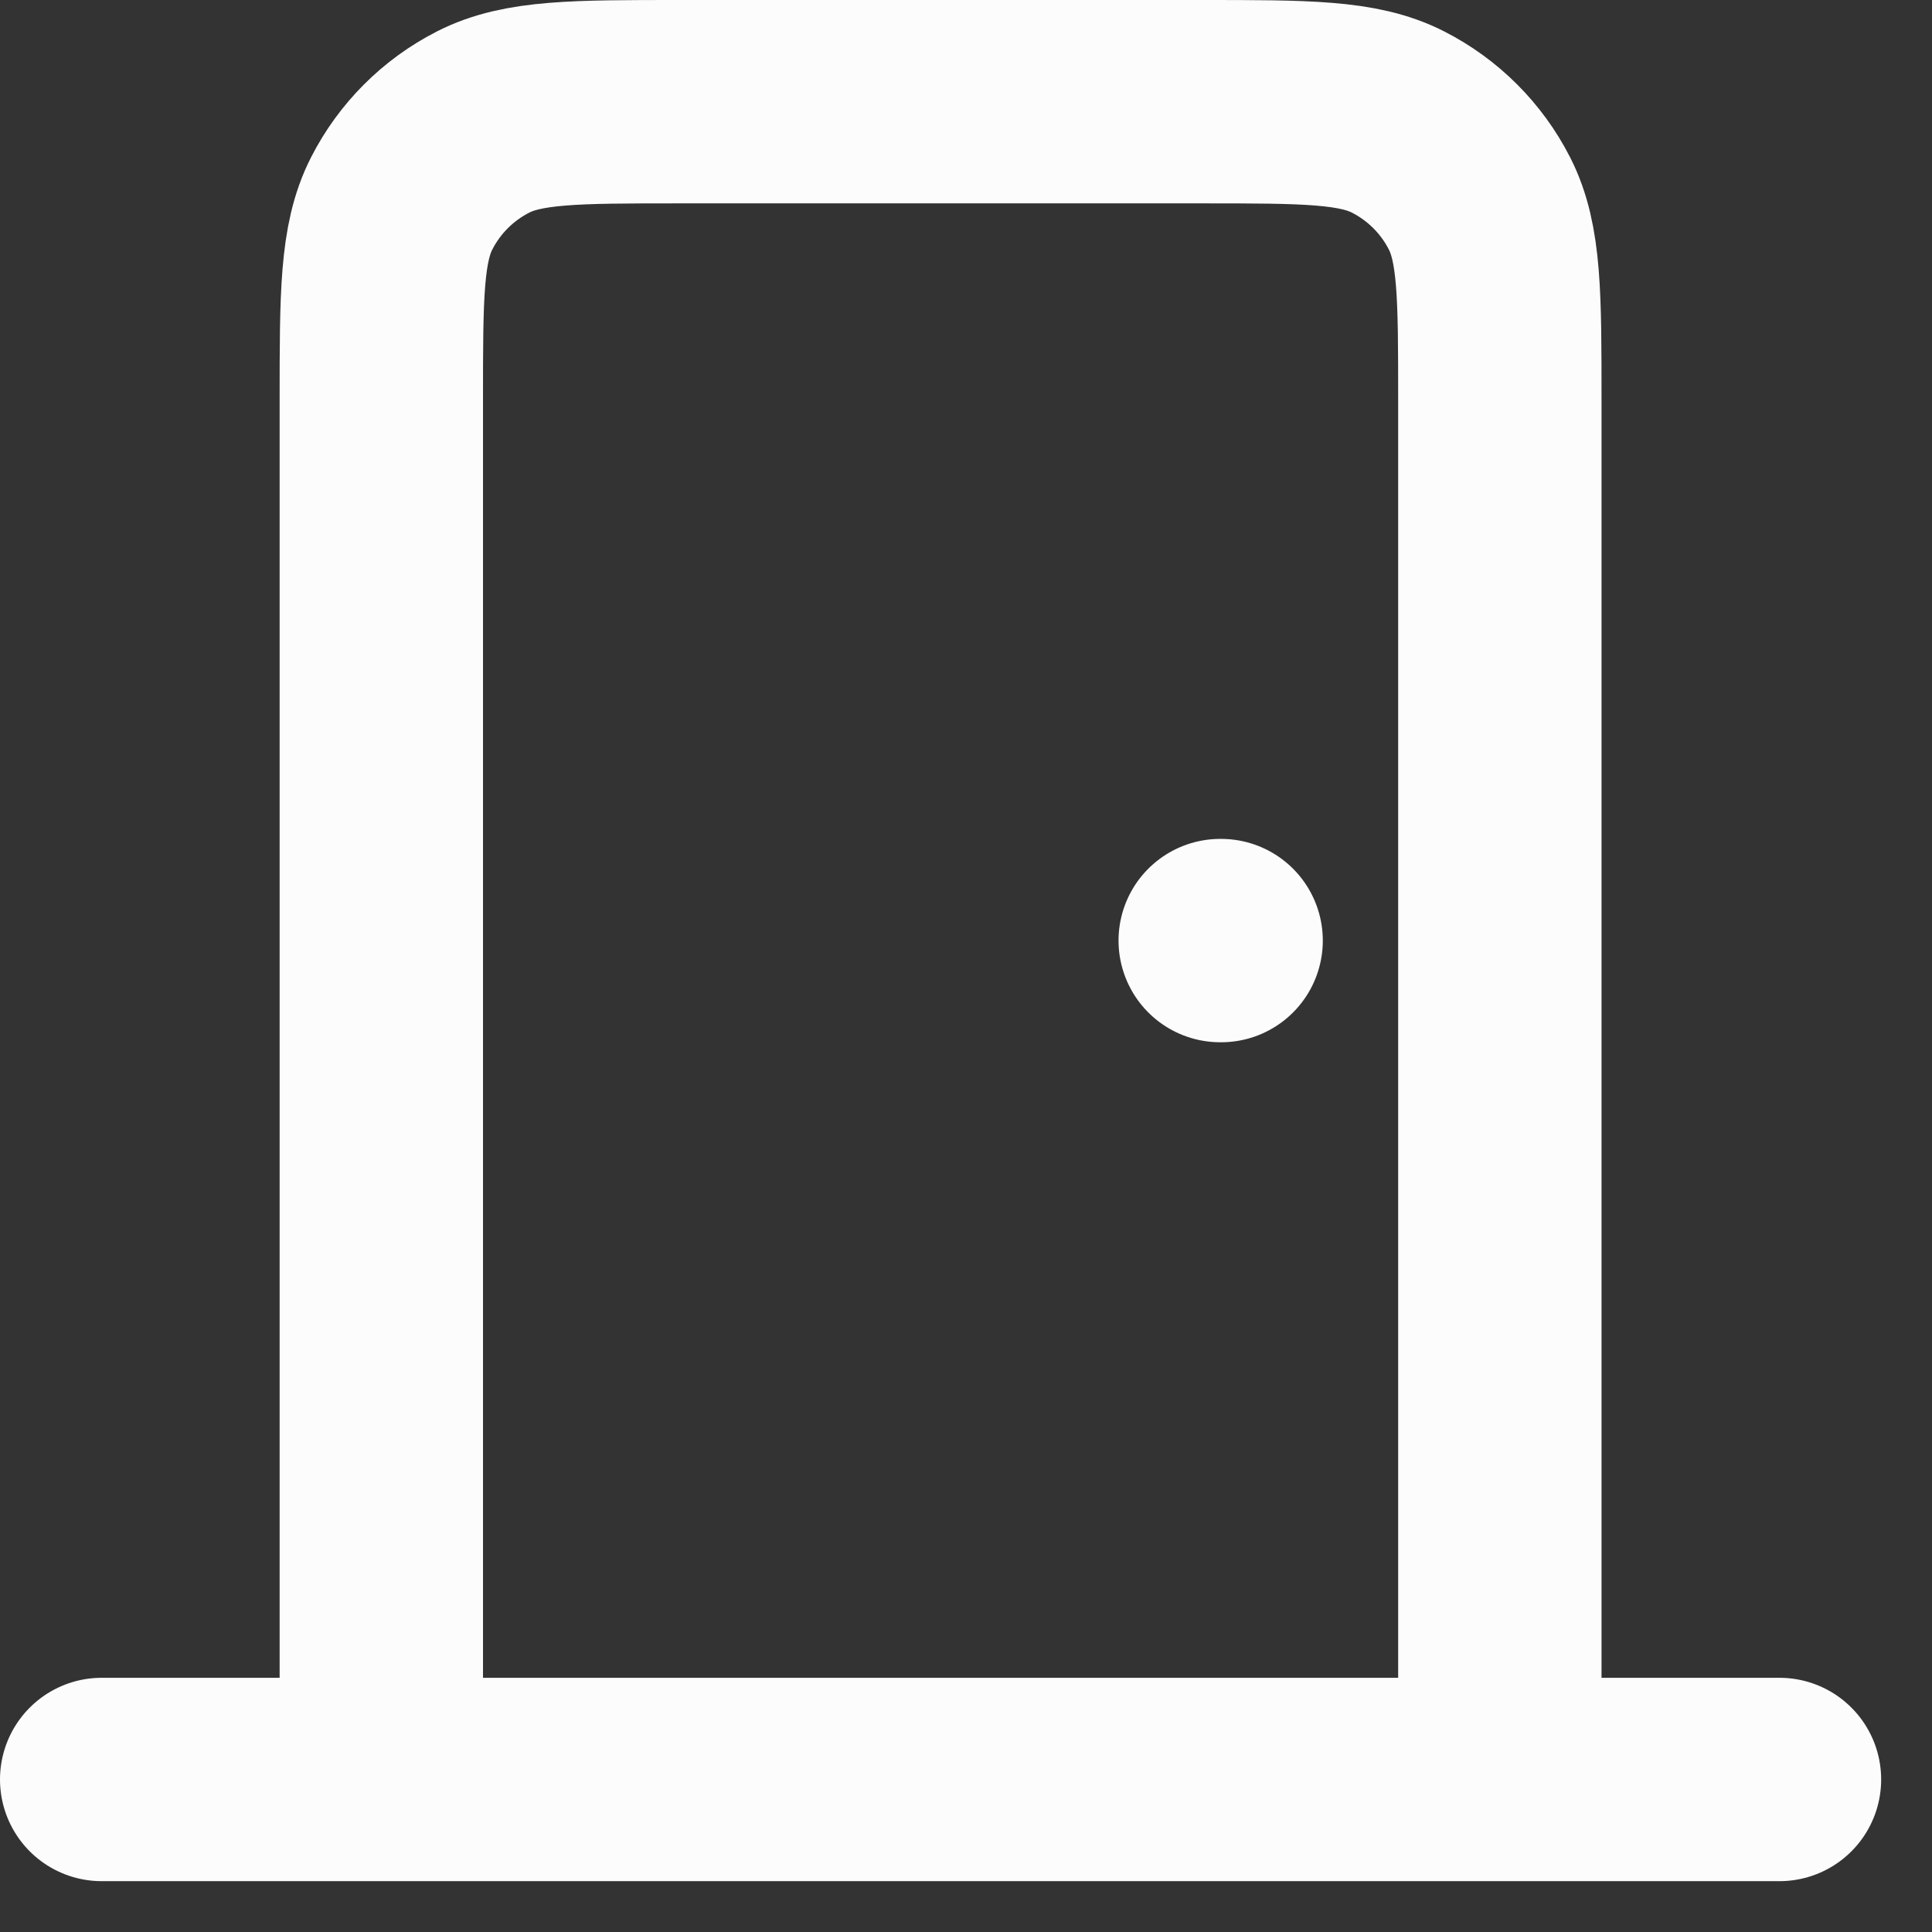 <svg width="19" height="19" viewBox="0 0 19 19" fill="none" xmlns="http://www.w3.org/2000/svg">
<rect x="0" y="0" width="19" height="19" fill="#333333" stroke="none"/>
<path d="M1 17.5H17.5M14.75 17.5V3.933C14.75 2.907 14.75 2.393 14.55 2.001C14.374 1.656 14.094 1.376 13.749 1.2C13.357 1 12.843 1 11.817 1H6.683C5.657 1 5.143 1 4.751 1.2C4.406 1.376 4.126 1.656 3.95 2.001C3.75 2.393 3.75 2.907 3.75 3.933V17.5M12 9.25H12.009" stroke="#FCFCFC" stroke-width="2" stroke-linecap="round" stroke-linejoin="round"/>
</svg>
